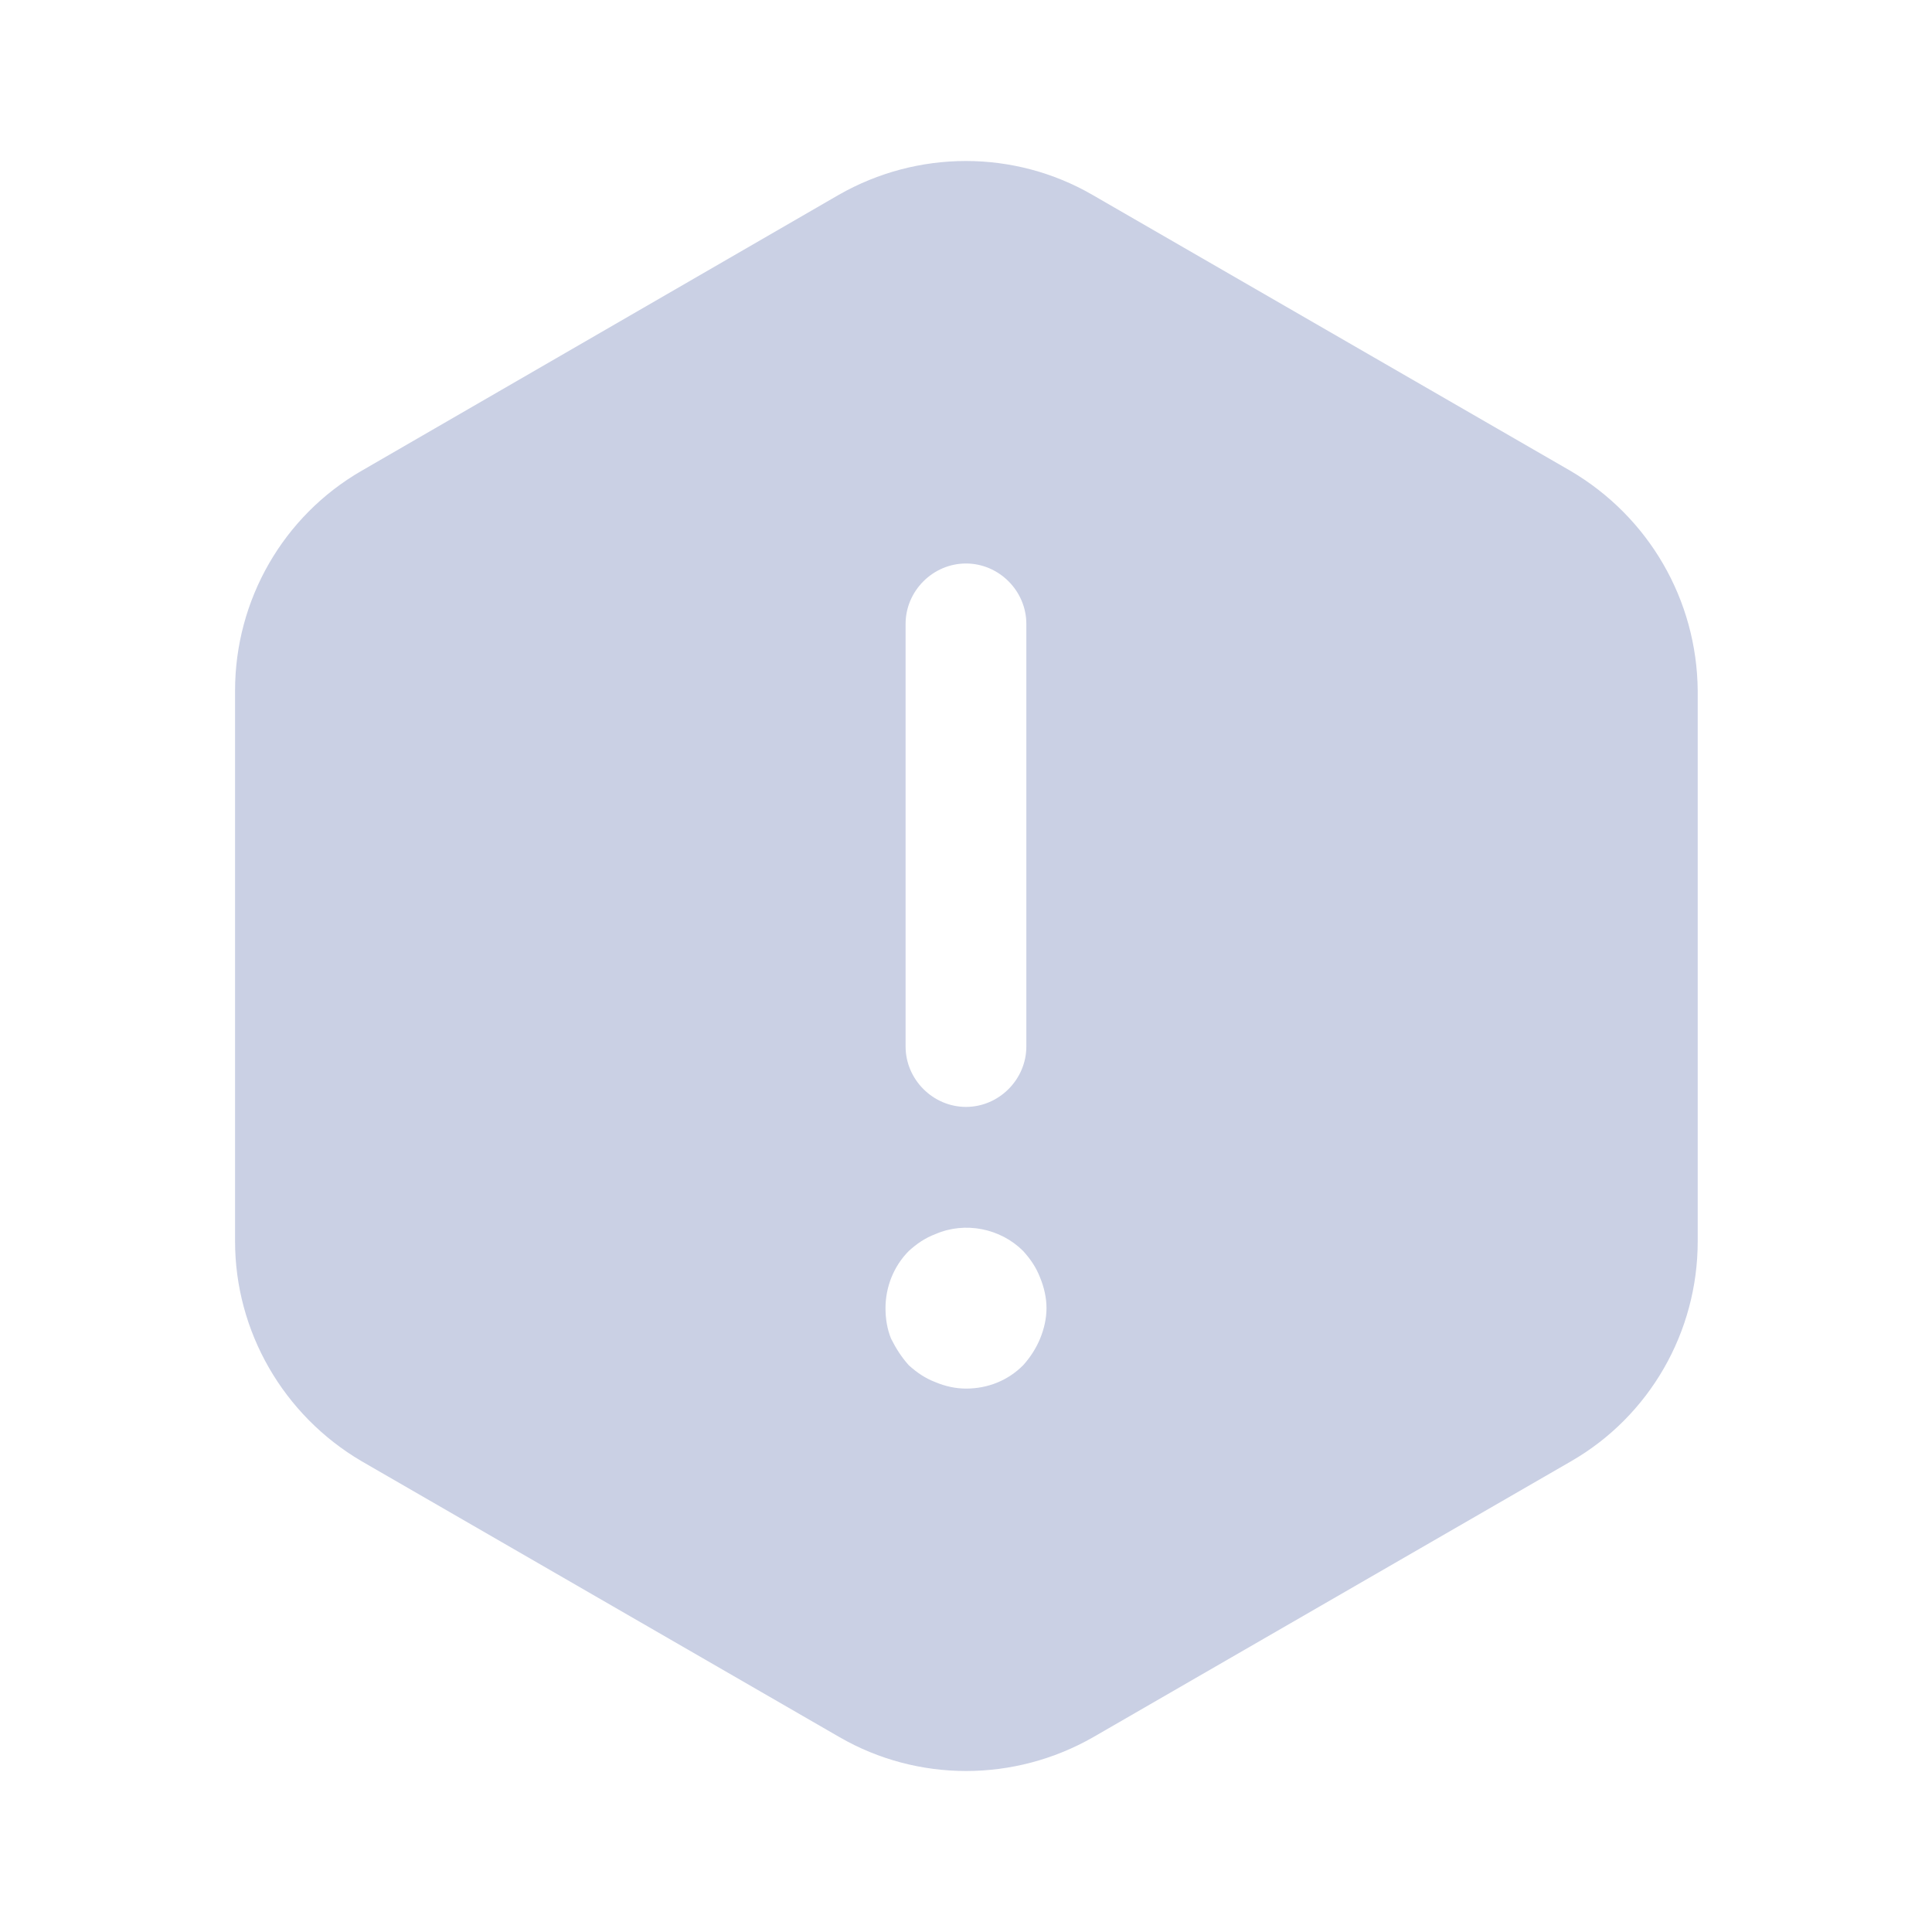<svg width="30" height="30" viewBox="0 0 30 30" fill="none" xmlns="http://www.w3.org/2000/svg">
<path d="M24.387 7.312L16.962 3.025C15.75 2.325 14.25 2.325 13.025 3.025L5.612 7.312C4.4 8.012 3.65 9.312 3.65 10.725V19.275C3.65 20.675 4.4 21.975 5.612 22.688L13.037 26.975C14.25 27.675 15.75 27.675 16.975 26.975L24.4 22.688C25.612 21.988 26.362 20.688 26.362 19.275V10.725C26.35 9.312 25.6 8.025 24.387 7.312ZM14.062 9.688C14.062 9.175 14.487 8.75 15 8.75C15.512 8.75 15.937 9.175 15.937 9.688V16.25C15.937 16.762 15.512 17.188 15 17.188C14.487 17.188 14.062 16.762 14.062 16.25V9.688ZM16.15 20.788C16.087 20.938 16 21.075 15.887 21.2C15.65 21.438 15.337 21.562 15 21.562C14.837 21.562 14.675 21.525 14.525 21.462C14.362 21.4 14.237 21.312 14.112 21.2C14 21.075 13.912 20.938 13.837 20.788C13.775 20.637 13.75 20.475 13.75 20.312C13.75 19.988 13.875 19.663 14.112 19.425C14.237 19.312 14.362 19.225 14.525 19.163C14.987 18.962 15.537 19.075 15.887 19.425C16 19.55 16.087 19.675 16.15 19.837C16.212 19.988 16.25 20.15 16.25 20.312C16.25 20.475 16.212 20.637 16.15 20.788Z" fill="#CAD0E4"/>
</svg>
